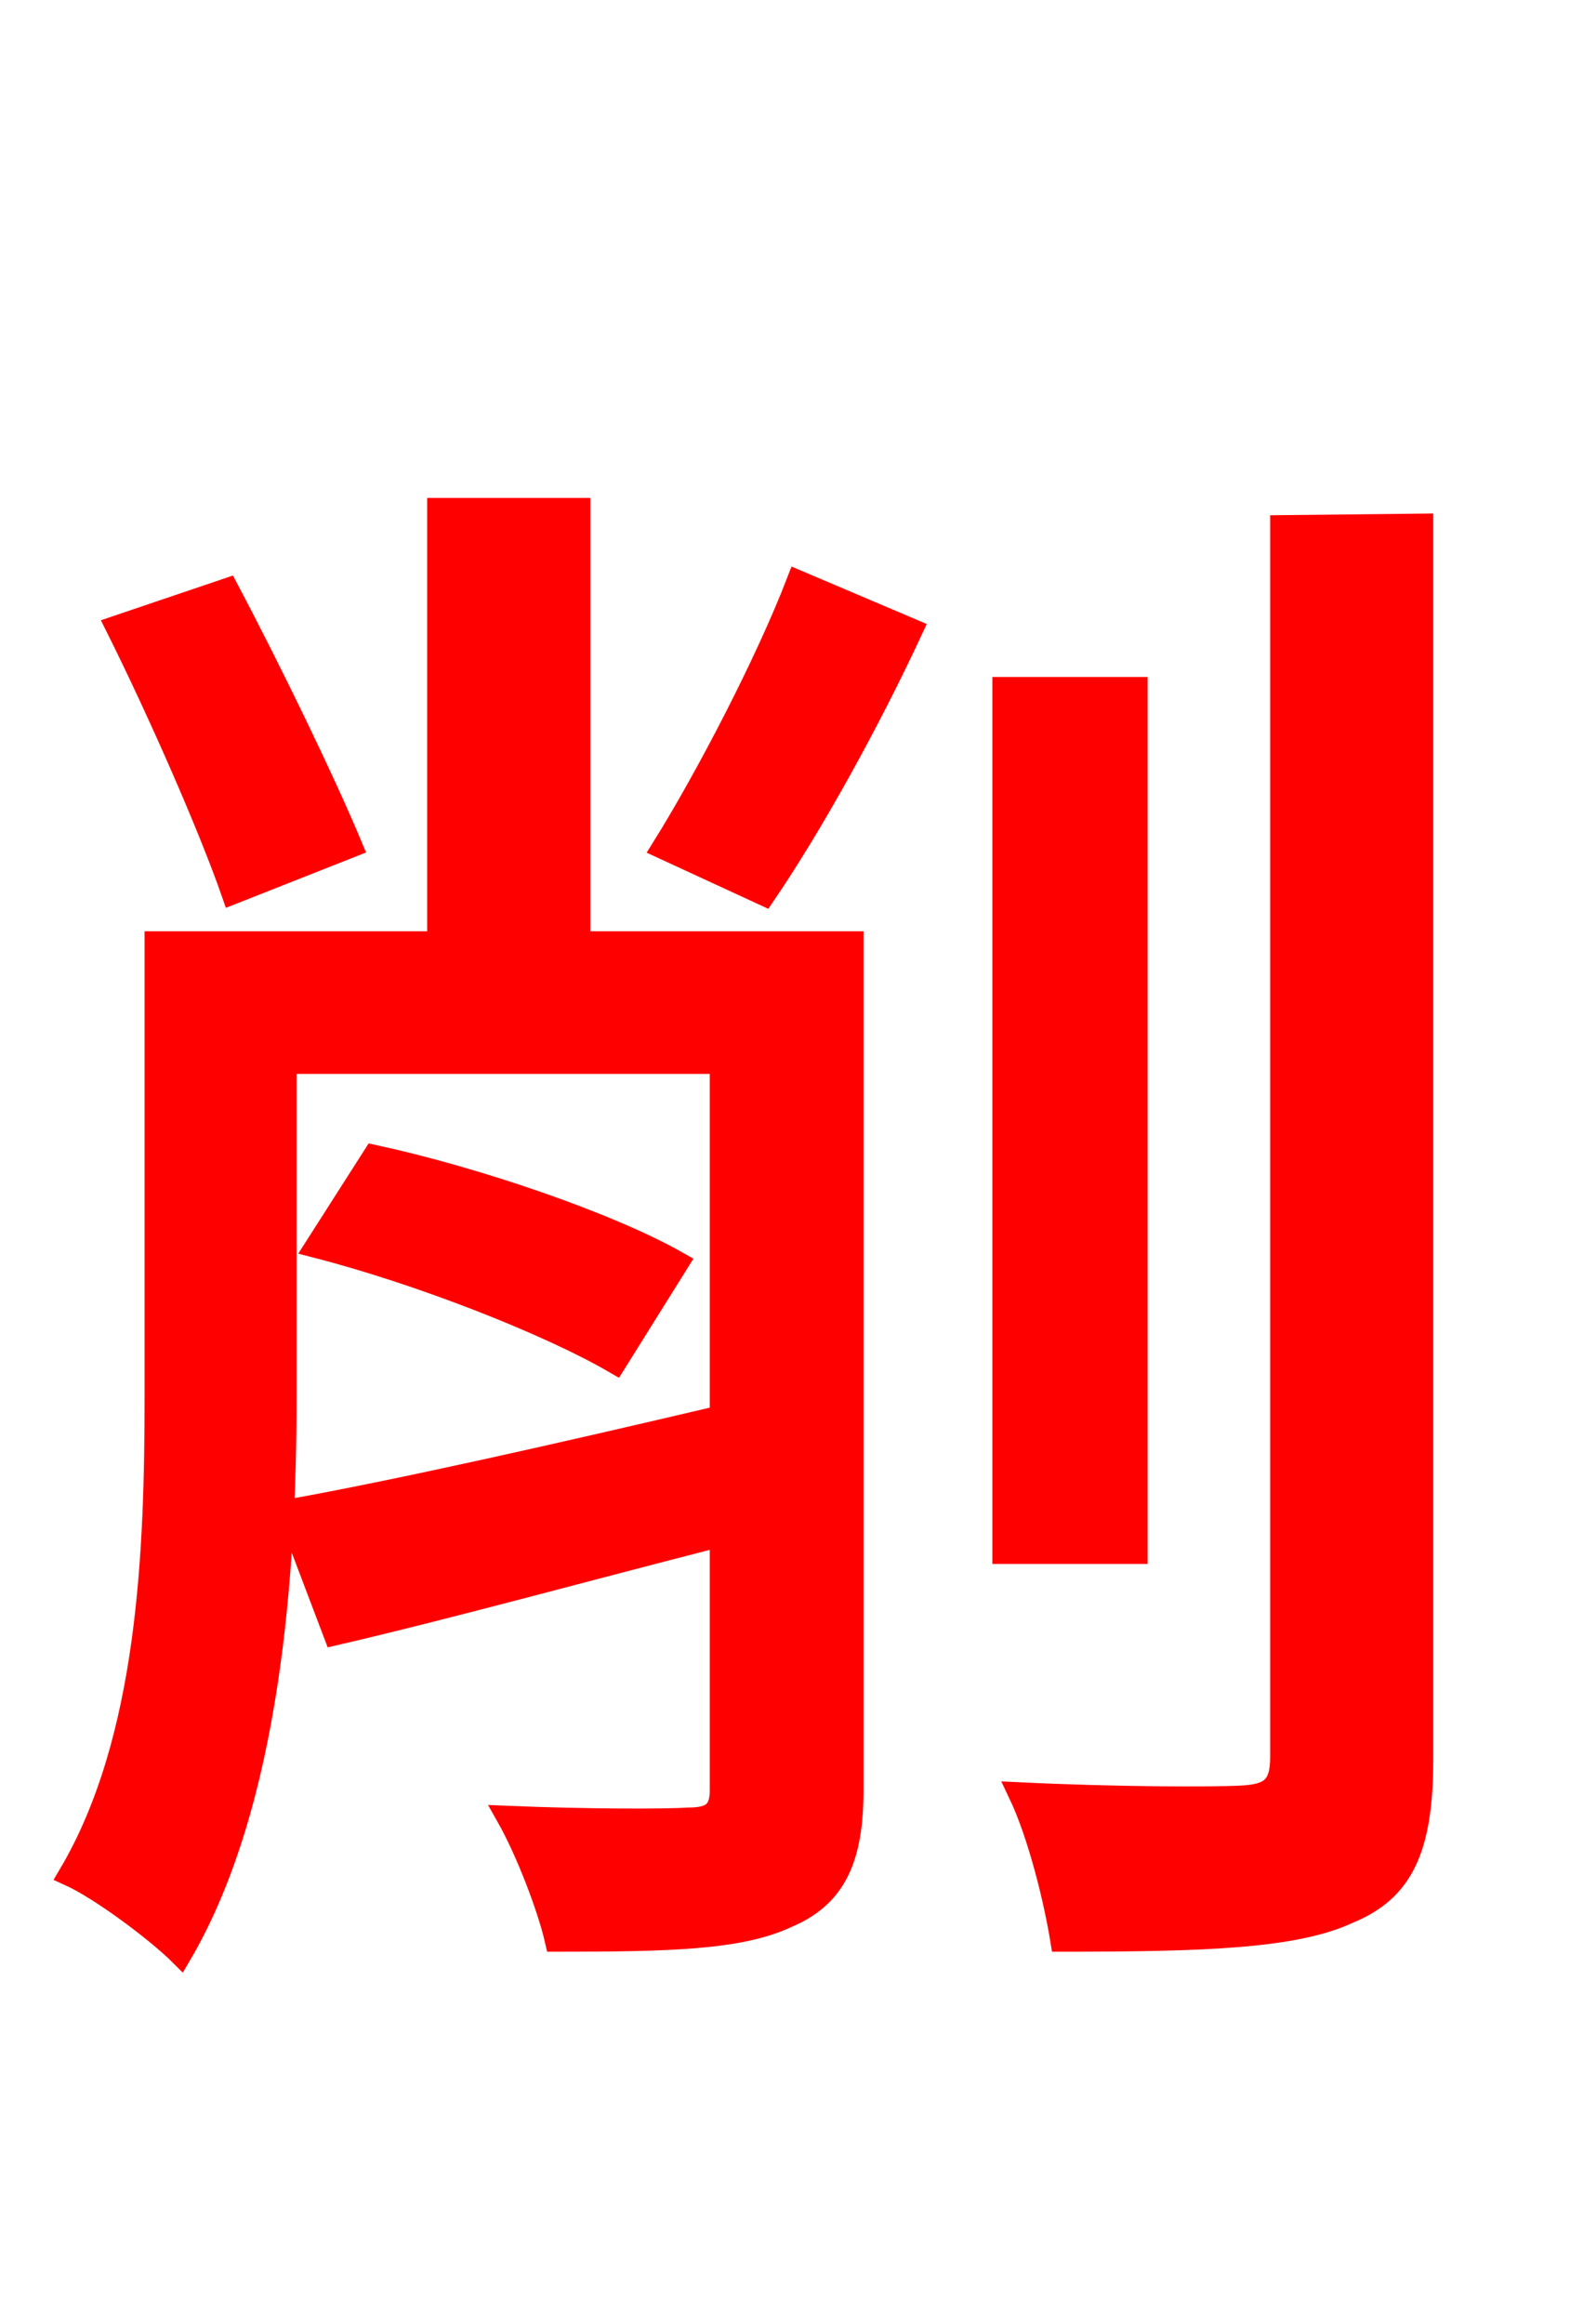 <svg xmlns="http://www.w3.org/2000/svg" xmlns:xlink="http://www.w3.org/1999/xlink" width="72" height="106.56"><path fill="red" stroke="red" d="M16.13 38.81C14.90 35.86 12.46 30.82 10.44 27.00L5.33 28.73C7.27 32.62 9.58 37.87 10.66 40.97ZM39.10 43.20L26.57 43.20L26.57 23.33L20.09 23.33L20.09 43.20L7.13 43.20L7.13 64.01C7.13 71.06 6.84 79.78 3.17 85.97C4.61 86.62 7.20 88.56 8.28 89.64C12.38 82.66 13.10 72.00 13.10 64.15L13.10 48.74L33.05 48.74L33.05 64.94C25.70 66.67 18.36 68.33 13.18 69.26L15.34 74.95C20.59 73.73 26.86 72.00 33.05 70.42L33.05 82.08C33.05 83.09 32.62 83.38 31.54 83.38C30.53 83.45 26.86 83.45 23.26 83.30C24.12 84.82 25.13 87.41 25.49 88.99C30.60 88.99 33.91 88.92 36.07 87.91C38.30 86.98 39.10 85.25 39.10 82.08ZM14.47 57.17C19.22 58.39 25.13 60.70 28.22 62.50L31.10 57.89C27.94 56.09 21.82 54.00 17.14 52.99ZM35.06 41.04C37.22 37.87 39.82 33.19 41.83 28.87L36.58 26.64C35.14 30.38 32.40 35.64 30.38 38.88ZM52.13 31.54L46.01 31.54L46.01 71.21L52.13 71.21ZM58.75 24.12L58.75 80.57C58.75 81.94 58.25 82.30 56.95 82.37C55.66 82.44 51.26 82.44 46.73 82.22C47.66 84.17 48.38 87.19 48.67 88.99C55.22 88.99 59.40 88.85 61.85 87.70C64.30 86.69 65.23 84.82 65.23 80.64L65.23 24.05Z"/></svg>
